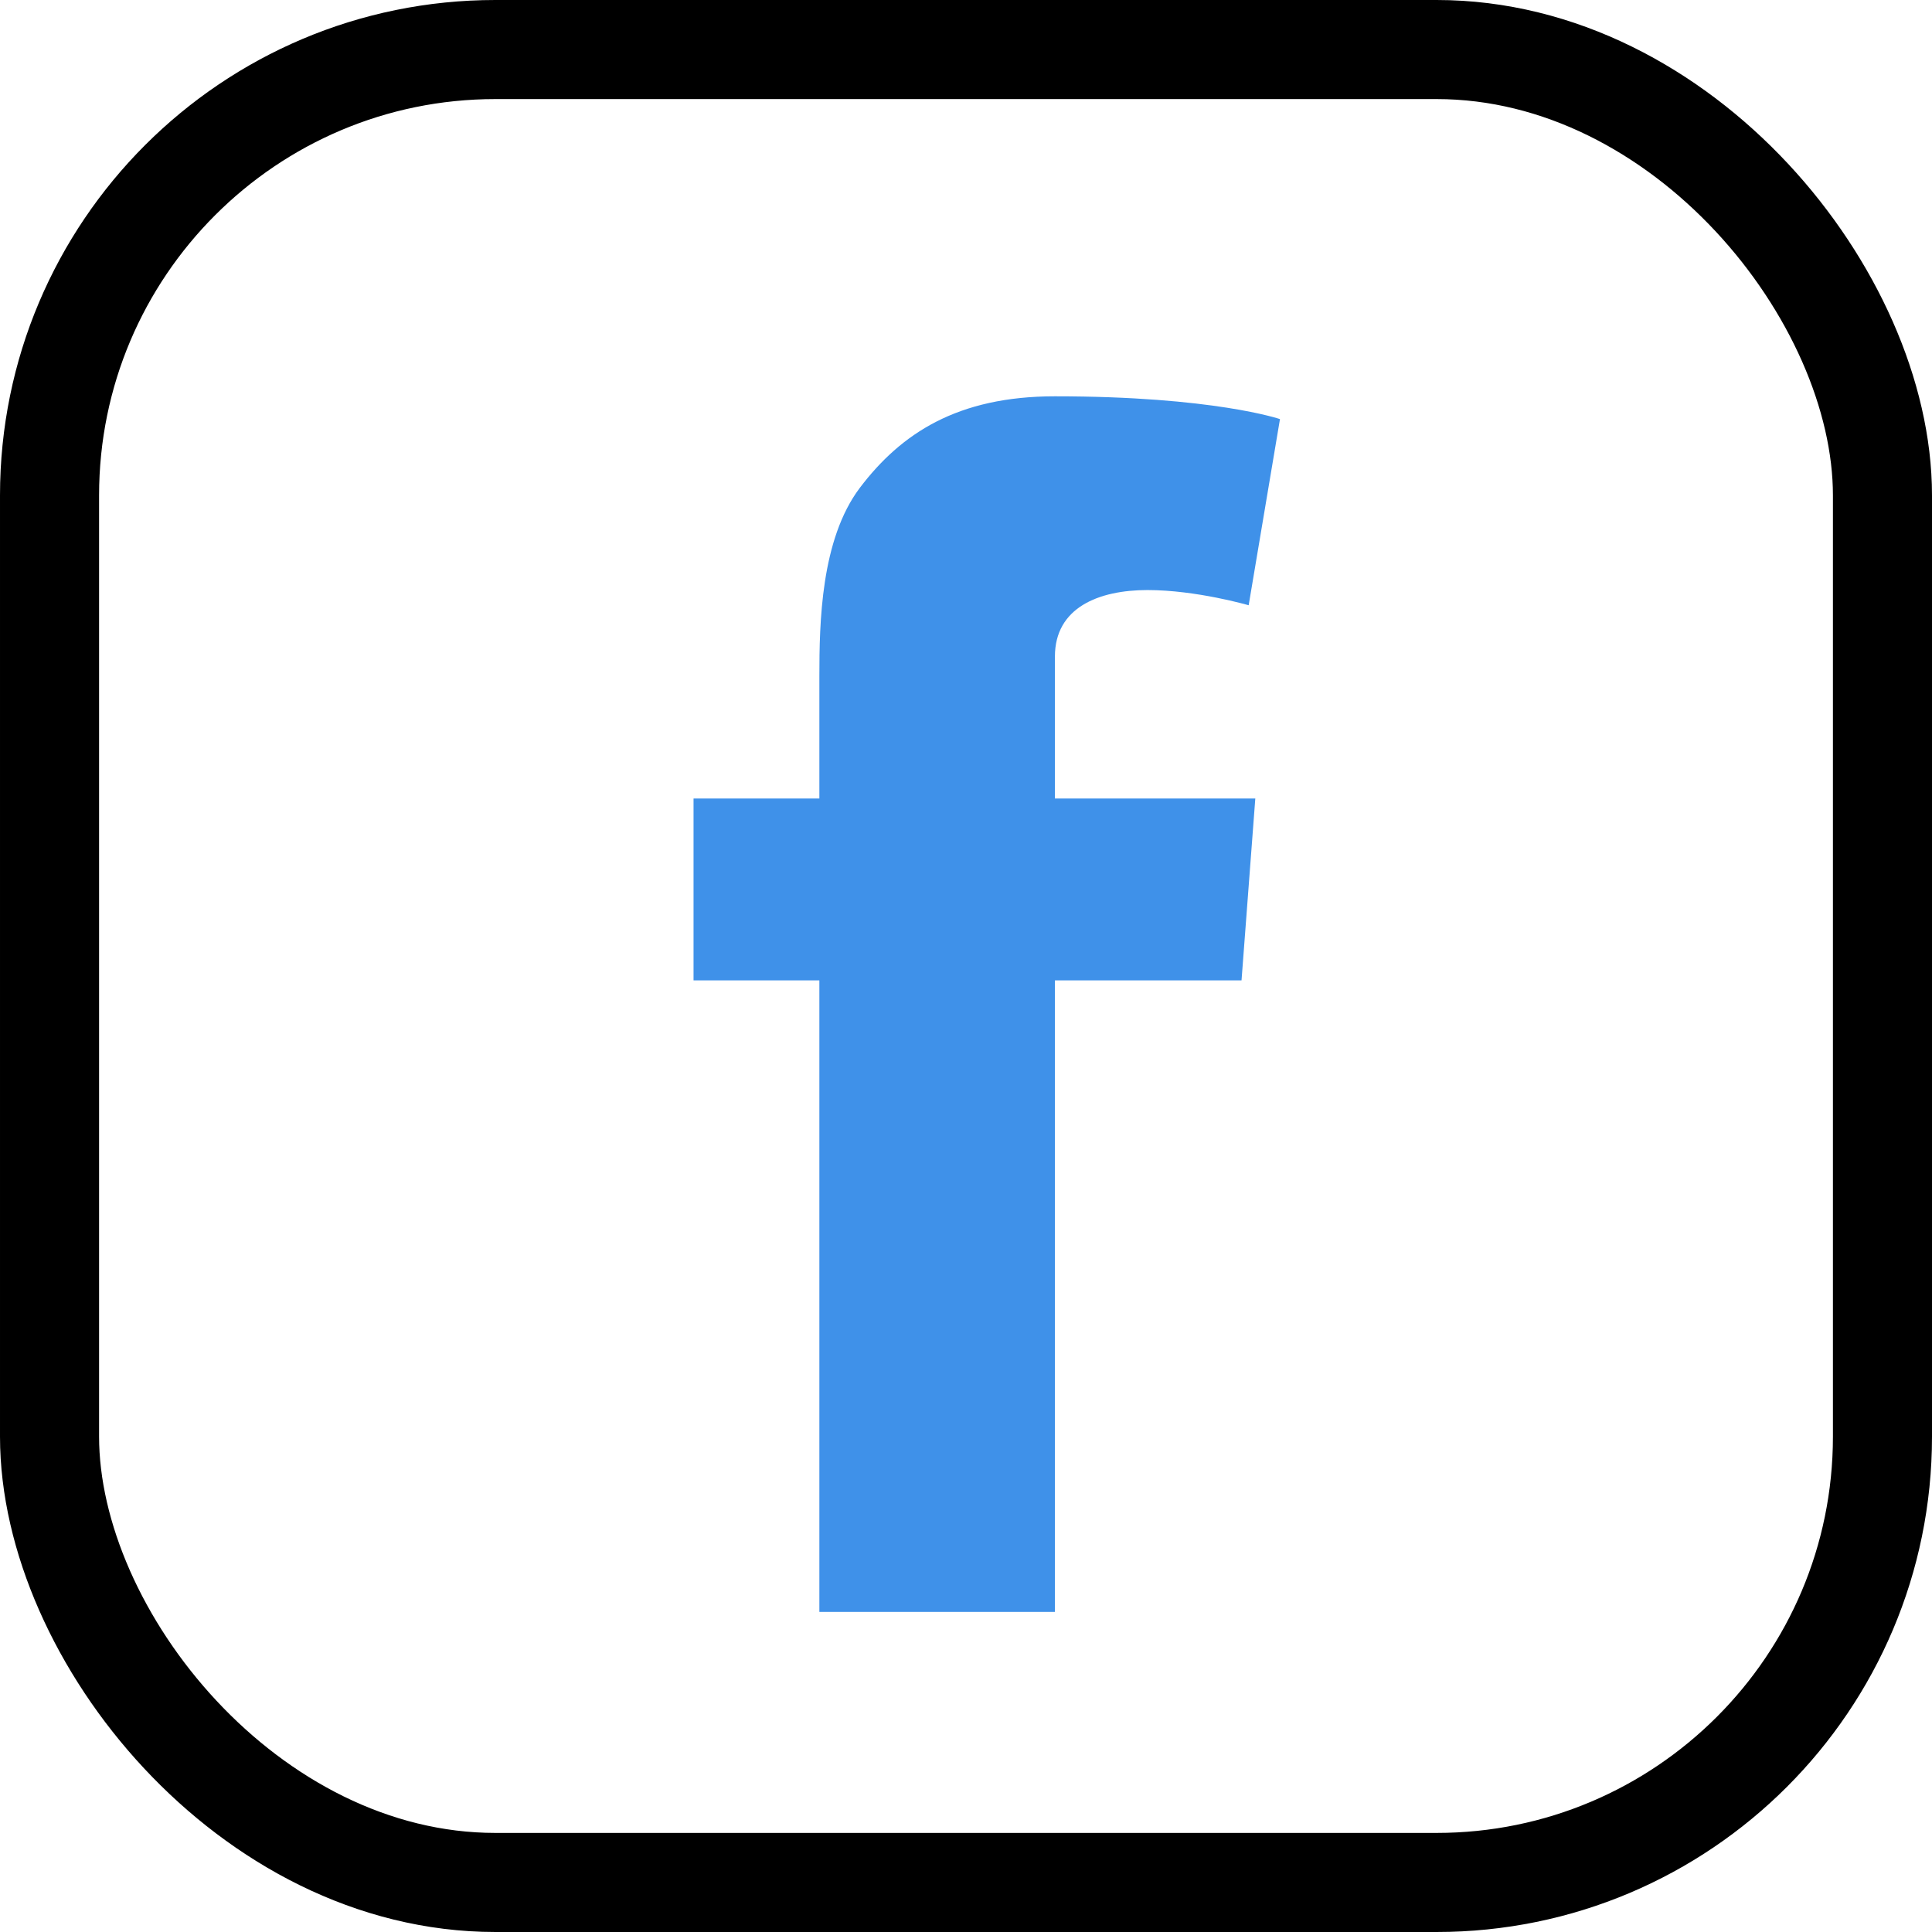 <svg width="39" height="39" viewBox="0 0 39 39" fill="none" xmlns="http://www.w3.org/2000/svg">
<path d="M23.164 11.911C24.151 11.911 25.206 12.218 25.206 12.218L25.838 8.46C25.838 8.46 24.496 8 21.295 8C19.33 8 18.189 8.748 17.355 9.85C16.569 10.895 16.54 12.572 16.54 13.655V16.119H14V19.79H16.54V32.539H21.295V19.79H25.062L25.34 16.119H21.295V13.253C21.295 12.266 22.177 11.911 23.164 11.911Z" fill="#3F91E9"/>
<rect x="1" y="1" width="37" height="37" rx="9" stroke="black" stroke-width="2"/>
</svg>

